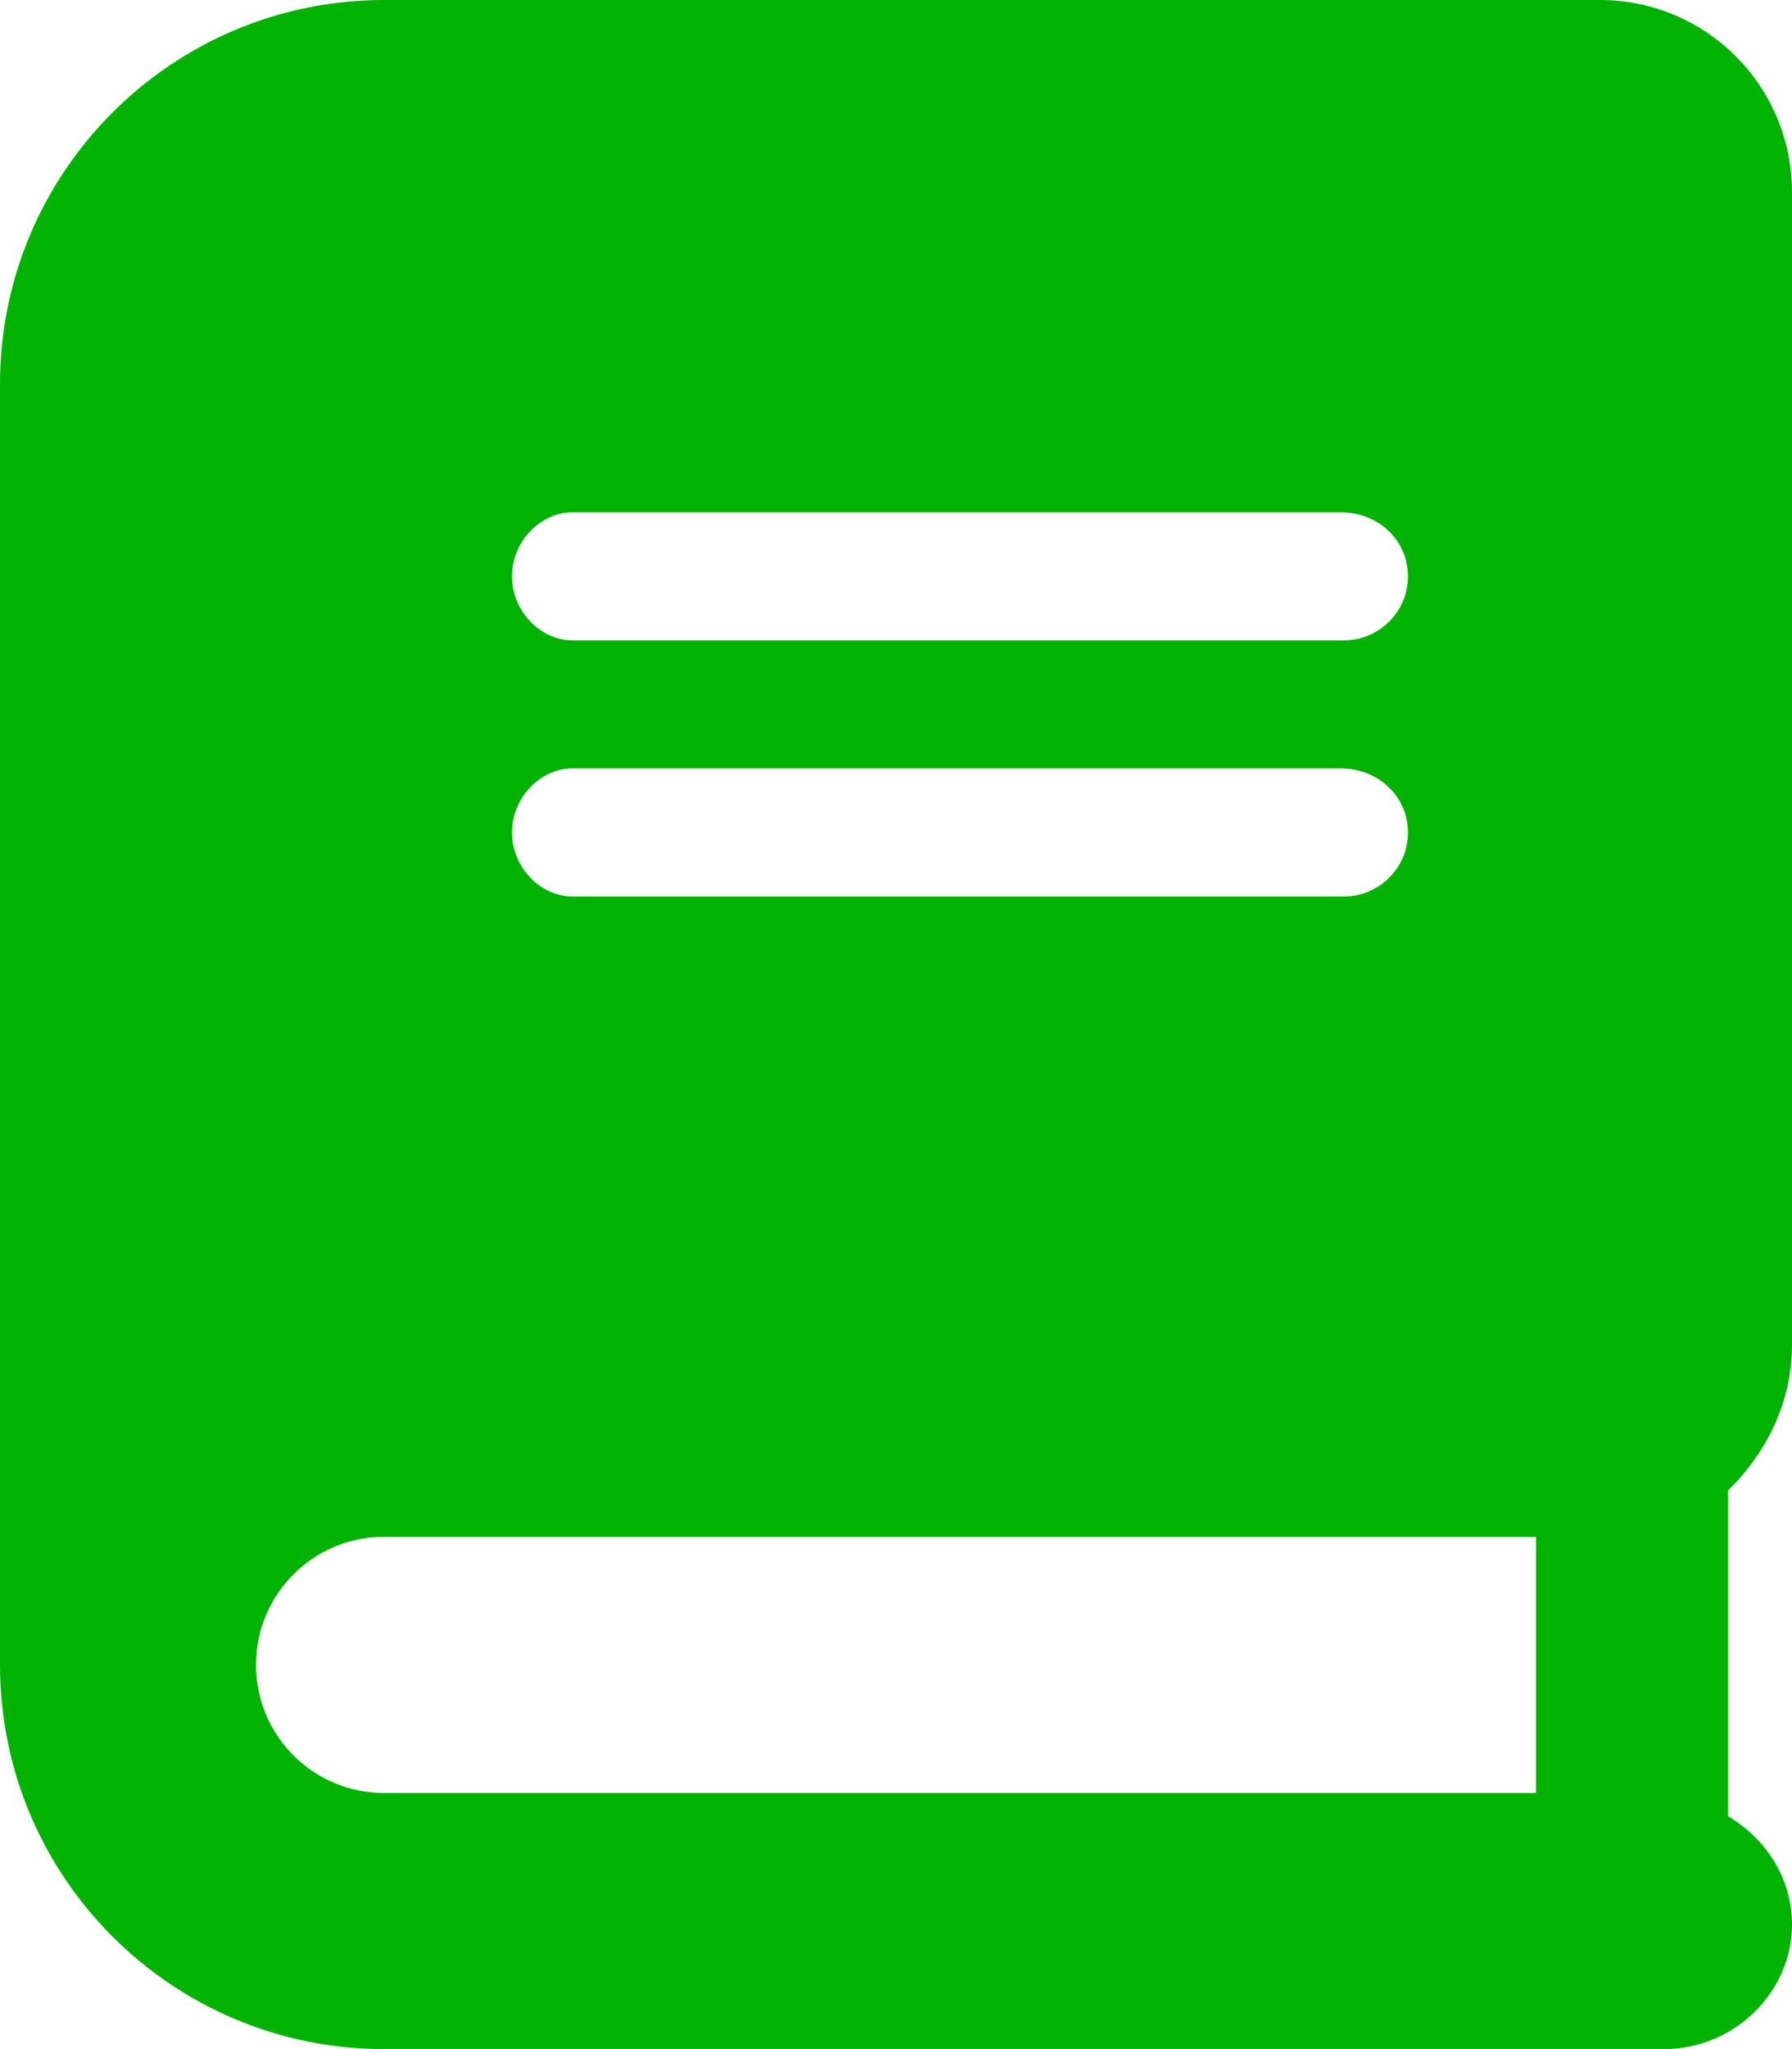 <svg width="448" height="512" viewBox="0 0 448 512" fill="none" xmlns="http://www.w3.org/2000/svg">
    <path d="M448 336V48C448 21.49 426.5 0 400 0H96C42.98 0 0 42.98 0 96V416C0 469.02 42.98 512 96 512H416C433.67 512 448 497.67 448 480.9C448 469.18 441.393 459.38 432 453.8V372.44C441.8 362.8 448 350.2 448 336ZM143.1 128H335.1C344.8 128 352 135.2 352 144C352 152.8 344.8 160 336 160H143.1C135.2 160 128 152.8 128 144C128 135.2 135.2 128 143.1 128ZM143.1 192H335.1C344.8 192 352 199.2 352 208C352 216.8 344.8 224 336 224H143.1C135.2 224 128 216.8 128 208C128 199.2 135.2 192 143.1 192ZM384 448H96C78.33 448 64 433.67 64 416C64 398.33 78.33 384 96 384H384V448Z" fill="#00B300"/>
    </svg>
    
